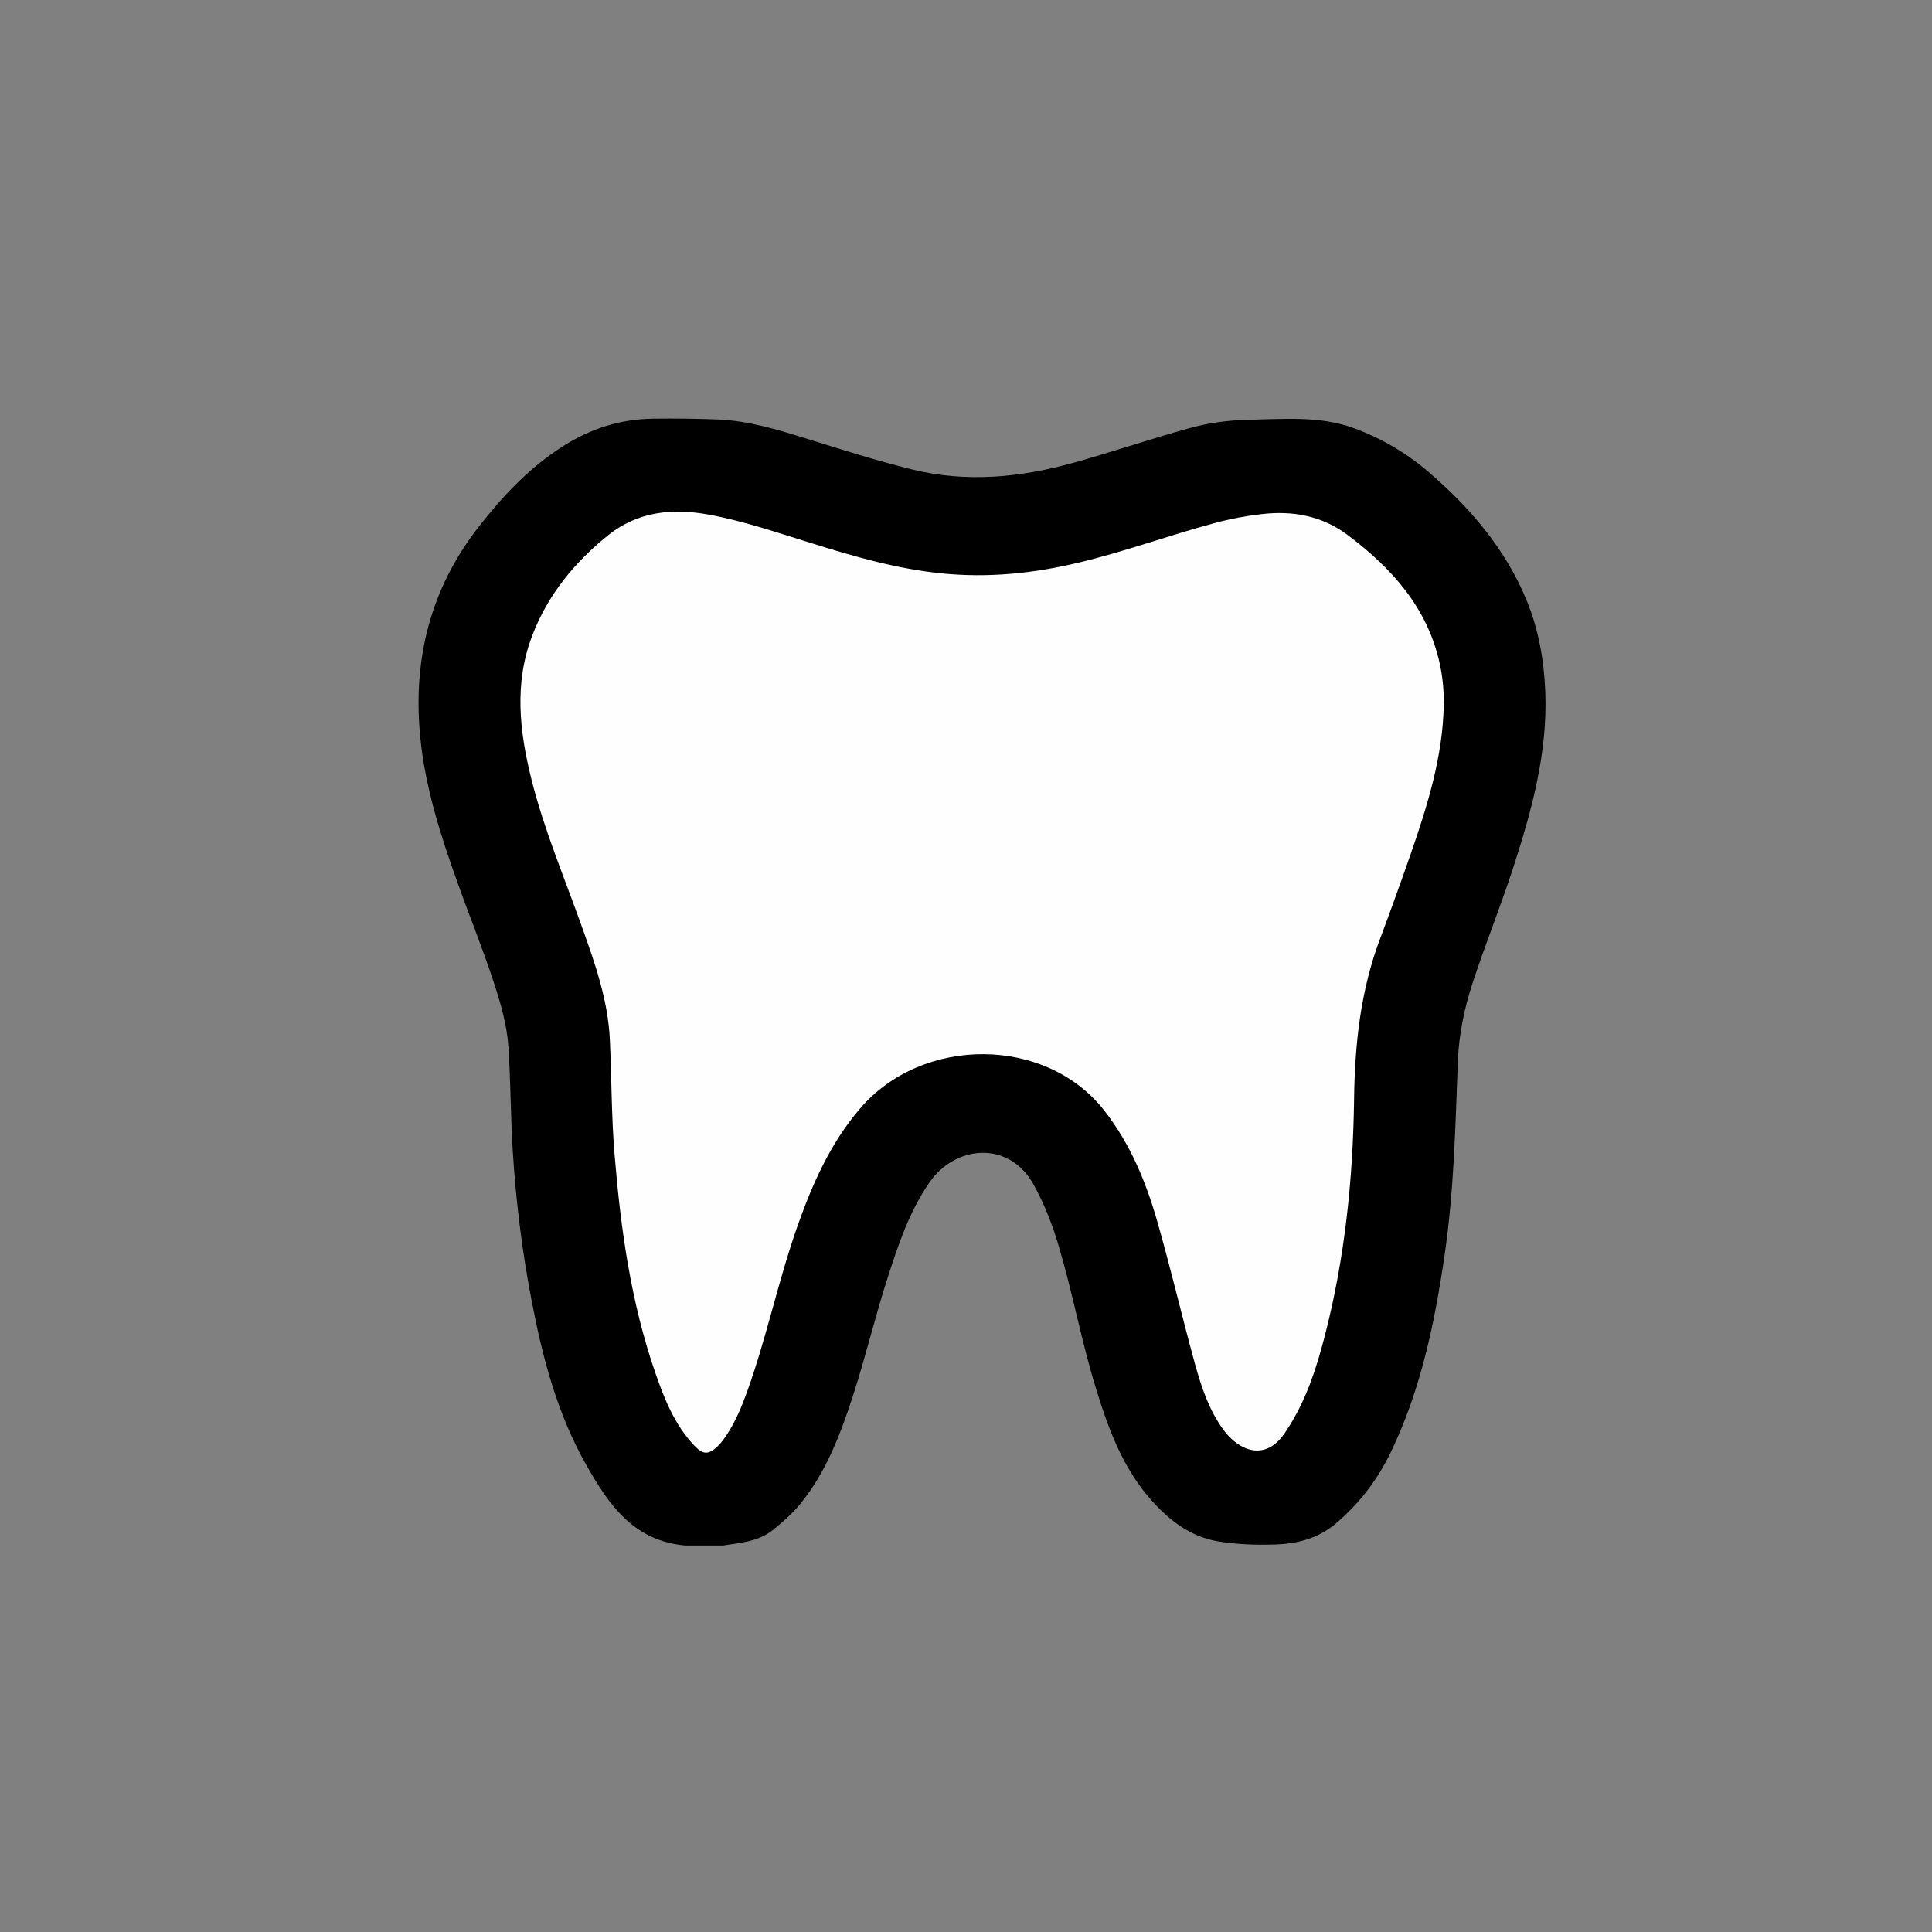 <svg width="24" height="24" viewBox="0 0 24 24" fill="none" xmlns="http://www.w3.org/2000/svg">
<rect x="0" y="0" width="24" height="24" fill="#808080" stroke="none"/>
<g clip-path="url(#clip0_2757_59906)">
<path d="M8.968 19.199H8.514C7.866 19.142 7.558 18.683 7.286 18.204C6.923 17.567 6.74 16.868 6.604 16.158C6.486 15.544 6.409 14.926 6.37 14.303C6.343 13.872 6.344 13.44 6.316 13.008C6.298 12.734 6.221 12.469 6.136 12.209C6 11.792 5.833 11.385 5.686 10.971C5.471 10.372 5.276 9.765 5.218 9.131C5.131 8.19 5.343 7.322 5.939 6.554C6.242 6.165 6.574 5.809 6.998 5.54C7.339 5.325 7.703 5.206 8.114 5.201C8.383 5.197 8.651 5.201 8.92 5.211C9.299 5.227 9.656 5.336 10.013 5.447C10.444 5.581 10.875 5.719 11.315 5.828C12.007 6.001 12.682 5.932 13.356 5.743C13.832 5.609 14.301 5.45 14.778 5.318C15.021 5.251 15.27 5.219 15.52 5.214C15.957 5.206 16.398 5.164 16.822 5.32C17.161 5.445 17.466 5.624 17.738 5.856C18.264 6.307 18.702 6.82 18.964 7.457C19.113 7.82 19.18 8.198 19.196 8.59C19.226 9.347 19.03 10.062 18.8 10.772C18.642 11.259 18.449 11.734 18.29 12.221C18.188 12.535 18.123 12.852 18.11 13.184C18.079 13.993 18.062 14.803 17.943 15.607C17.82 16.444 17.649 17.269 17.276 18.042C17.112 18.381 16.888 18.676 16.596 18.924C16.373 19.114 16.108 19.18 15.82 19.187C15.588 19.193 15.357 19.185 15.129 19.147C14.793 19.09 14.54 18.896 14.324 18.66C13.949 18.25 13.766 17.745 13.609 17.231C13.434 16.659 13.326 16.069 13.157 15.496C13.078 15.227 12.979 14.968 12.843 14.721C12.537 14.162 11.866 14.222 11.543 14.693C11.296 15.052 11.162 15.454 11.031 15.858C10.872 16.349 10.754 16.853 10.594 17.344C10.44 17.818 10.264 18.285 9.94 18.684C9.843 18.802 9.728 18.902 9.609 19C9.422 19.154 9.192 19.165 8.968 19.201V19.199Z" fill="black"/>
<path d="M17.935 8.748C17.925 9.398 17.731 10.012 17.52 10.621C17.398 10.97 17.273 11.318 17.143 11.664C16.901 12.306 16.83 12.971 16.821 13.649C16.808 14.644 16.707 15.63 16.456 16.599C16.358 16.979 16.239 17.352 16.03 17.693C16.013 17.72 15.995 17.747 15.978 17.774C15.723 18.183 15.38 18.01 15.198 17.762C15.016 17.513 14.922 17.225 14.842 16.935C14.683 16.354 14.546 15.769 14.381 15.19C14.24 14.693 14.046 14.217 13.719 13.797C12.993 12.867 11.46 12.865 10.685 13.769C10.311 14.206 10.089 14.714 9.903 15.241C9.665 15.918 9.522 16.621 9.278 17.296C9.212 17.477 9.139 17.654 9.033 17.816C8.998 17.87 8.96 17.923 8.913 17.968C8.801 18.073 8.734 18.072 8.627 17.96C8.382 17.702 8.254 17.382 8.142 17.058C7.837 16.18 7.711 15.269 7.635 14.351C7.595 13.874 7.598 13.395 7.576 12.918C7.554 12.426 7.39 11.963 7.225 11.503C7.011 10.901 6.76 10.311 6.604 9.69C6.453 9.089 6.383 8.487 6.614 7.889C6.806 7.391 7.136 6.984 7.557 6.647C7.923 6.355 8.348 6.31 8.801 6.392C9.239 6.472 9.656 6.617 10.079 6.747C10.609 6.913 11.141 7.067 11.7 7.123C12.276 7.181 12.839 7.123 13.399 6.989C13.967 6.854 14.516 6.652 15.08 6.5C15.275 6.447 15.474 6.409 15.676 6.386C16.063 6.341 16.424 6.41 16.734 6.641C17.289 7.054 17.728 7.547 17.882 8.23C17.92 8.399 17.938 8.572 17.934 8.746L17.935 8.748Z" fill="#FEFEFE"/>
</g>
<defs>
<clipPath id="clip0_2757_59906">
<rect width="14" height="14" fill="white" transform="translate(5.199 5.199)"/>
</clipPath>
</defs>
</svg>
